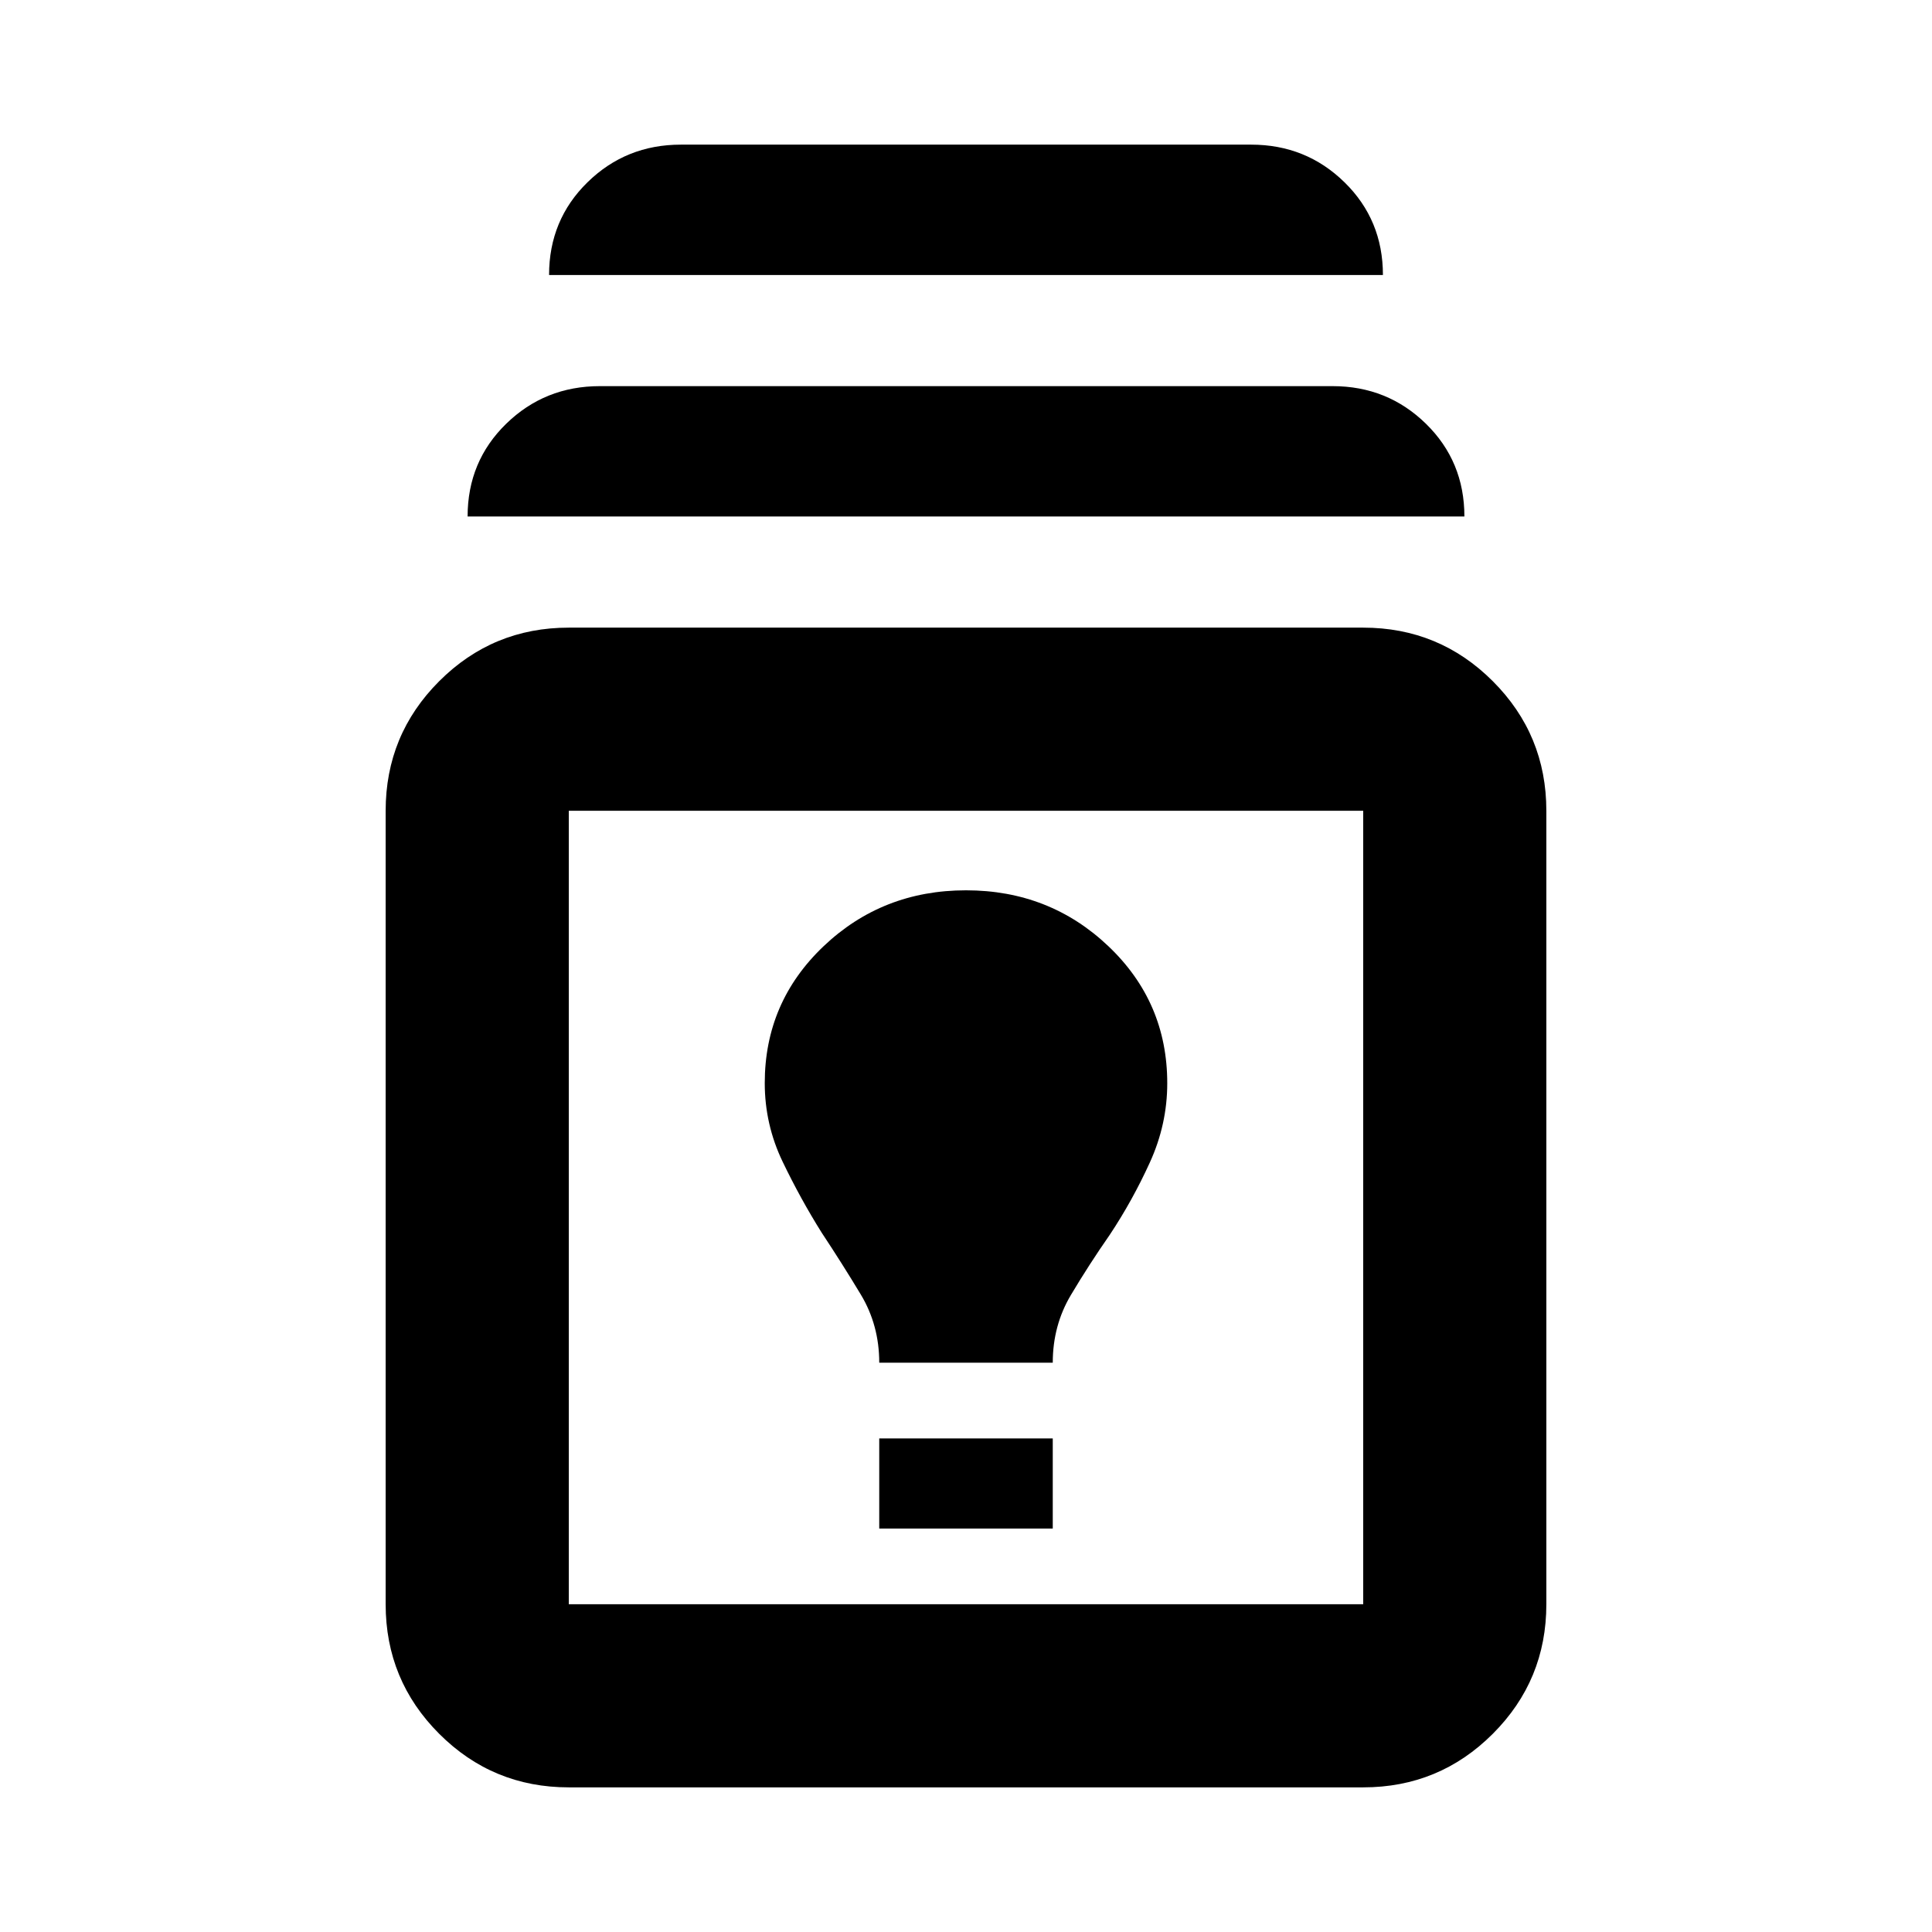 <svg xmlns="http://www.w3.org/2000/svg" height="24" viewBox="0 -960 960 960" width="24"><path d="M282.63-71.87q-37.78 0-64.39-26.61t-26.61-64.39v-394.26q0-37.78 26.61-64.39t64.39-26.61h394.74q37.78 0 64.39 26.61t26.61 64.39v394.26q0 37.78-26.61 64.39t-64.39 26.61H282.63Zm0-91h394.74v-394.26H282.63v394.26Zm154.26-37.61h86.22v-44.78h-86.22v44.78Zm0-82.39h86.22q0-18.52 9.02-33.66 9.02-15.14 19.3-29.9 11.29-17 19.93-35.96t8.64-39.37q0-40.28-29.24-68.07-29.24-27.78-70.76-27.78-41.52 0-70.76 27.78-29.24 27.79-29.24 68 0 20.59 8.9 39.11t19.43 35.29q10.28 15.52 19.42 30.72 9.14 15.2 9.14 33.84ZM232.35-703.35q0-27.39 19.17-46.08 19.18-18.7 46.57-18.7h364.06q27.29 0 46.4 18.7 19.1 18.69 19.1 46.08h-495.3Zm40.48-120q0-27.39 19.1-46.08 19.1-18.7 46.4-18.7h283.34q27.3 0 46.4 18.7 19.1 18.69 19.1 46.08H272.83ZM480-360Z"/></svg>